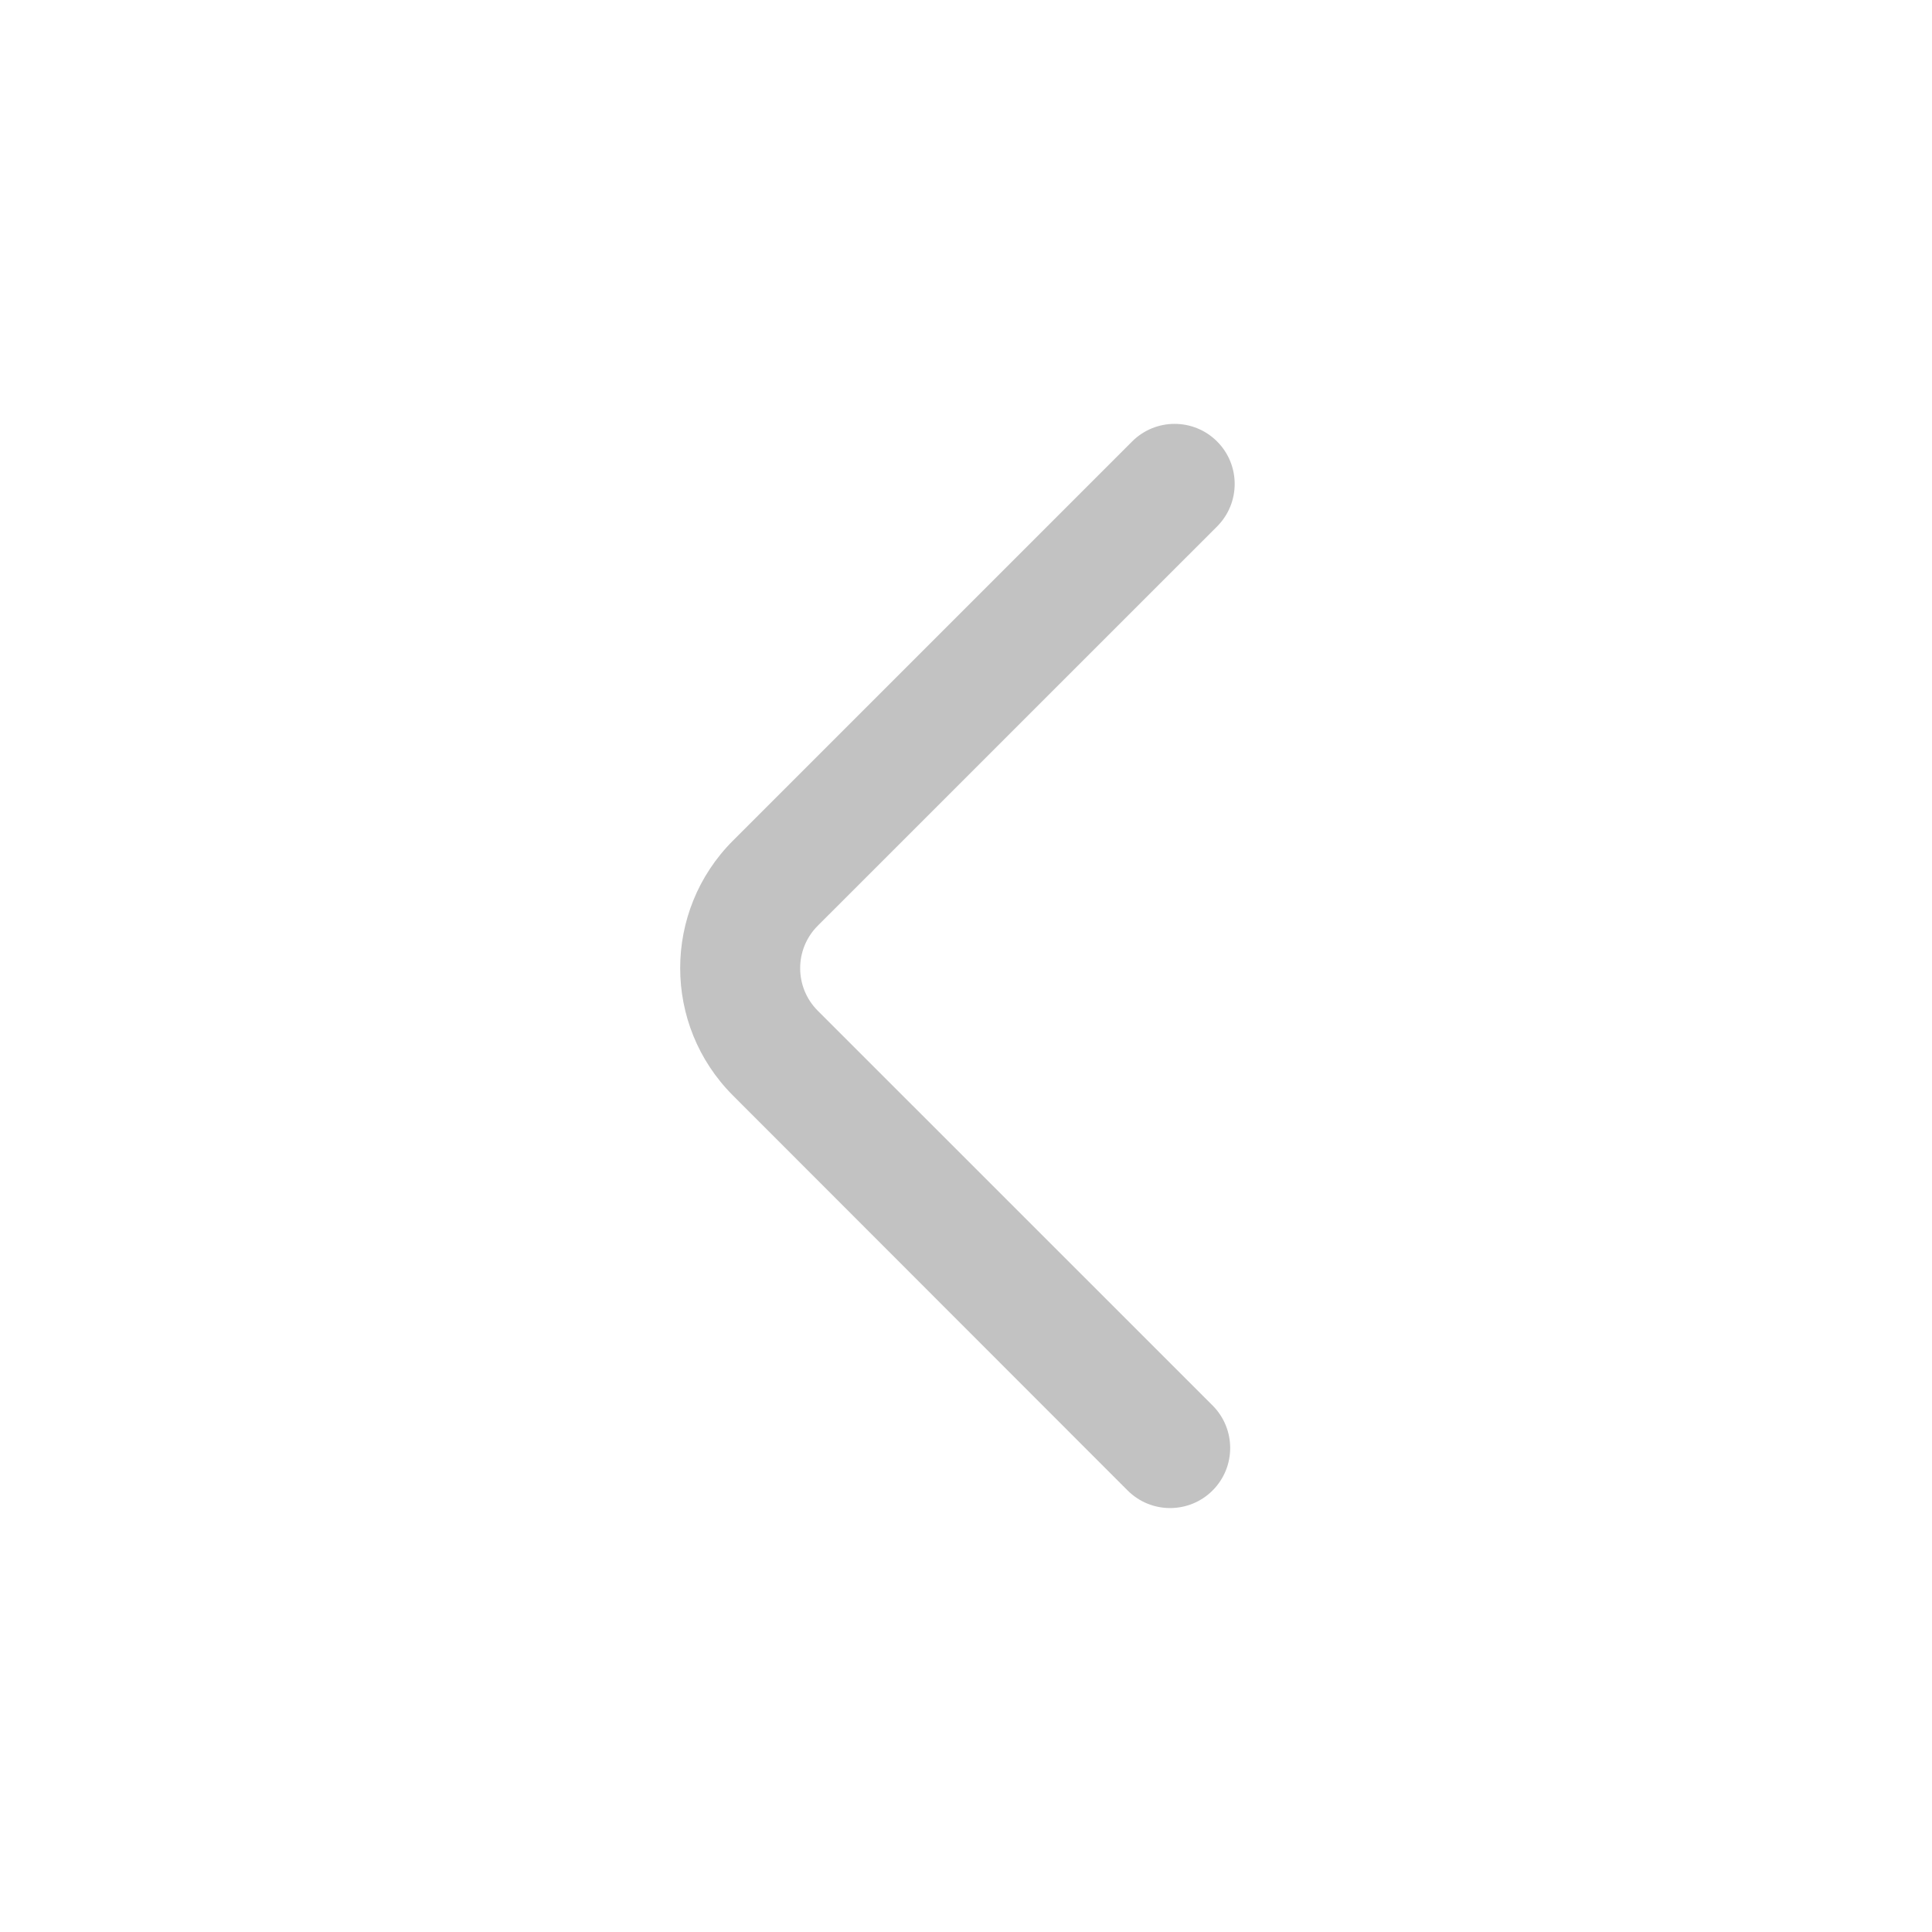 <?xml version="1.0" encoding="utf-8"?><!-- Uploaded to: SVG Repo, www.svgrepo.com, Generator: SVG Repo Mixer Tools -->
<svg width="138px" height="138px" viewBox="-4.08 -4.08 32.16 32.16" fill="none" xmlns="http://www.w3.org/2000/svg" stroke="#c2c2c2" stroke-width="0"><g id="SVGRepo_bgCarrier" stroke-width="0"></g><g id="SVGRepo_tracerCarrier" stroke-linecap="round" stroke-linejoin="round"></g><g id="SVGRepo_iconCarrier"> <path d="M16.18 3.269C15.789 2.878 15.156 2.878 14.765 3.269L8.121 9.913C6.95 11.085 6.949 12.983 8.12 14.155L14.69 20.73C15.081 21.121 15.714 21.121 16.105 20.73C16.495 20.34 16.495 19.707 16.105 19.316L9.532 12.744C9.142 12.354 9.142 11.72 9.532 11.33L16.18 4.683C16.57 4.292 16.57 3.659 16.18 3.269Z" fill="#c2c2c2"></path> </g></svg>